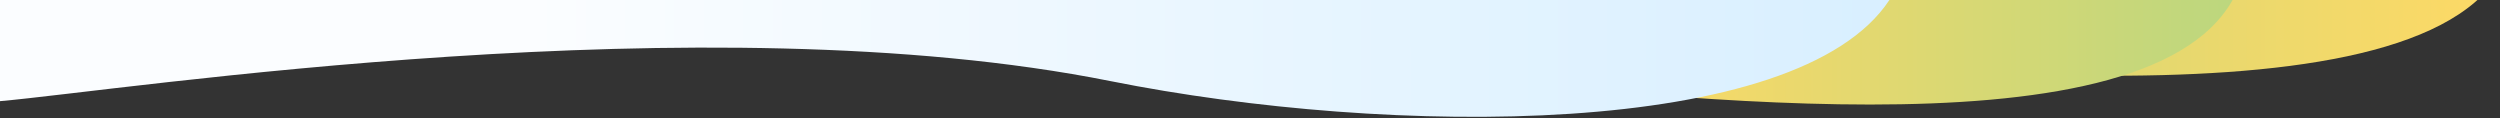 <svg width="1650" height="78" viewBox="0 0 1650 78" fill="none" xmlns="http://www.w3.org/2000/svg">
<rect x="0" y="0" width="1650" height="78" fill="#333333" stroke="none"/>
<path d="M1049.8 28.18C928.415 20.247 701.144 -8 610.5 0.5L659.987 -17H1649.5C1582.8 91.374 1201.52 38.096 1049.8 28.18Z" fill="url(#paint0_linear_0_1)"/>
<path d="M937 49.285C826.477 41.352 617.036 23.77 534.5 32.27L572.5 0H1473.5C1412.77 108.37 1075.15 59.201 937 49.285Z" fill="url(#paint1_linear_0_1)"/>
<path d="M732.913 53.528C465 0 82.352 59.543 0 66.76V0H1247C1186.4 92.02 917.46 90.4 732.913 53.528Z" fill="url(#paint2_linear_0_1)"/>
<defs>
<linearGradient id="paint0_linear_0_1" x1="659.987" y1="14.941" x2="1649.5" y2="14.941" gradientUnits="userSpaceOnUse">
<stop offset="0.384" stop-color="#BCD77E"/>
<stop offset="0.997" stop-color="#FDD966"/>
</linearGradient>
<linearGradient id="paint1_linear_0_1" x1="572.5" y1="31.94" x2="1473.5" y2="31.94" gradientUnits="userSpaceOnUse">
<stop offset="0.551" stop-color="#FDD966"/>
<stop offset="1" stop-color="#BCD77E"/>
</linearGradient>
<linearGradient id="paint2_linear_0_1" x1="348.013" y1="33.946" x2="1254.76" y2="33.946" gradientUnits="userSpaceOnUse">
<stop stop-color="#FBFDFF"/>
<stop offset="1" stop-color="#D8EFFF"/>
</linearGradient>
</defs>
</svg>
